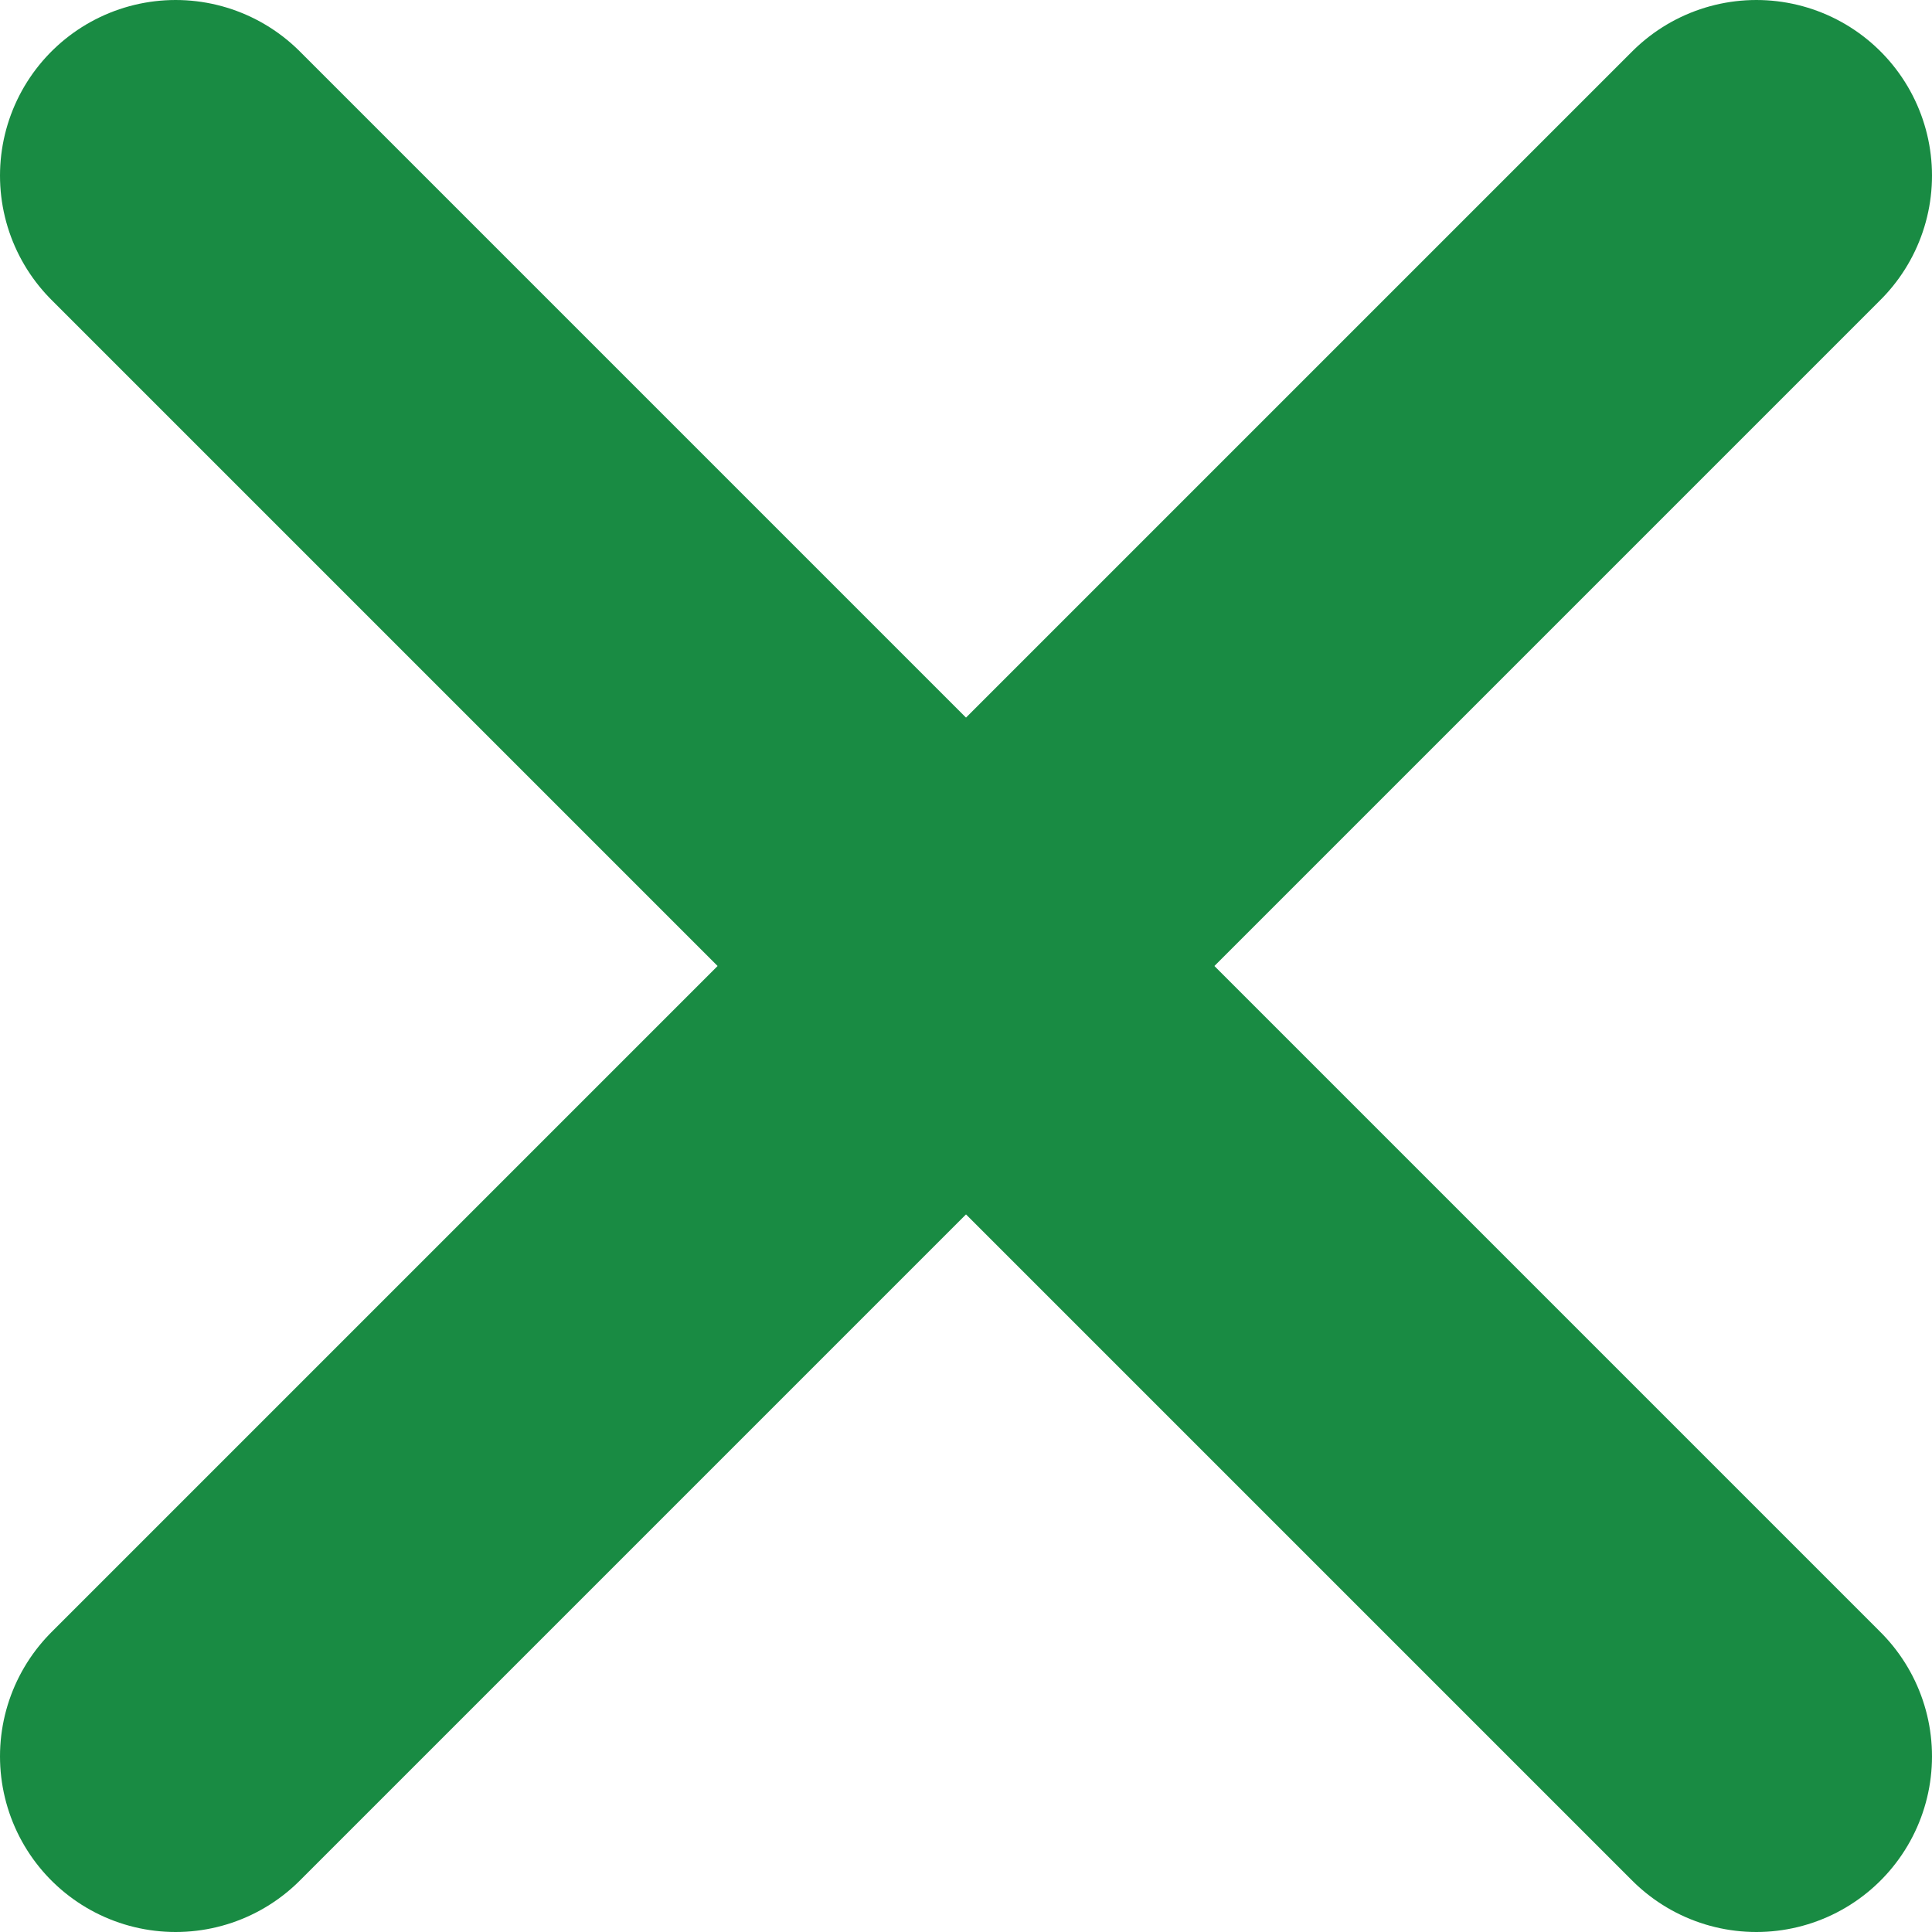 <svg width="11" height="11" viewBox="0 0 11 11" fill="none" xmlns="http://www.w3.org/2000/svg">
<path d="M10 1L1 10" stroke="#198B43" stroke-width="2" stroke-linecap="round" stroke-linejoin="round"/>
<path d="M1 1L10 10" stroke="#198B43" stroke-width="2" stroke-linecap="round" stroke-linejoin="round"/>
</svg>
